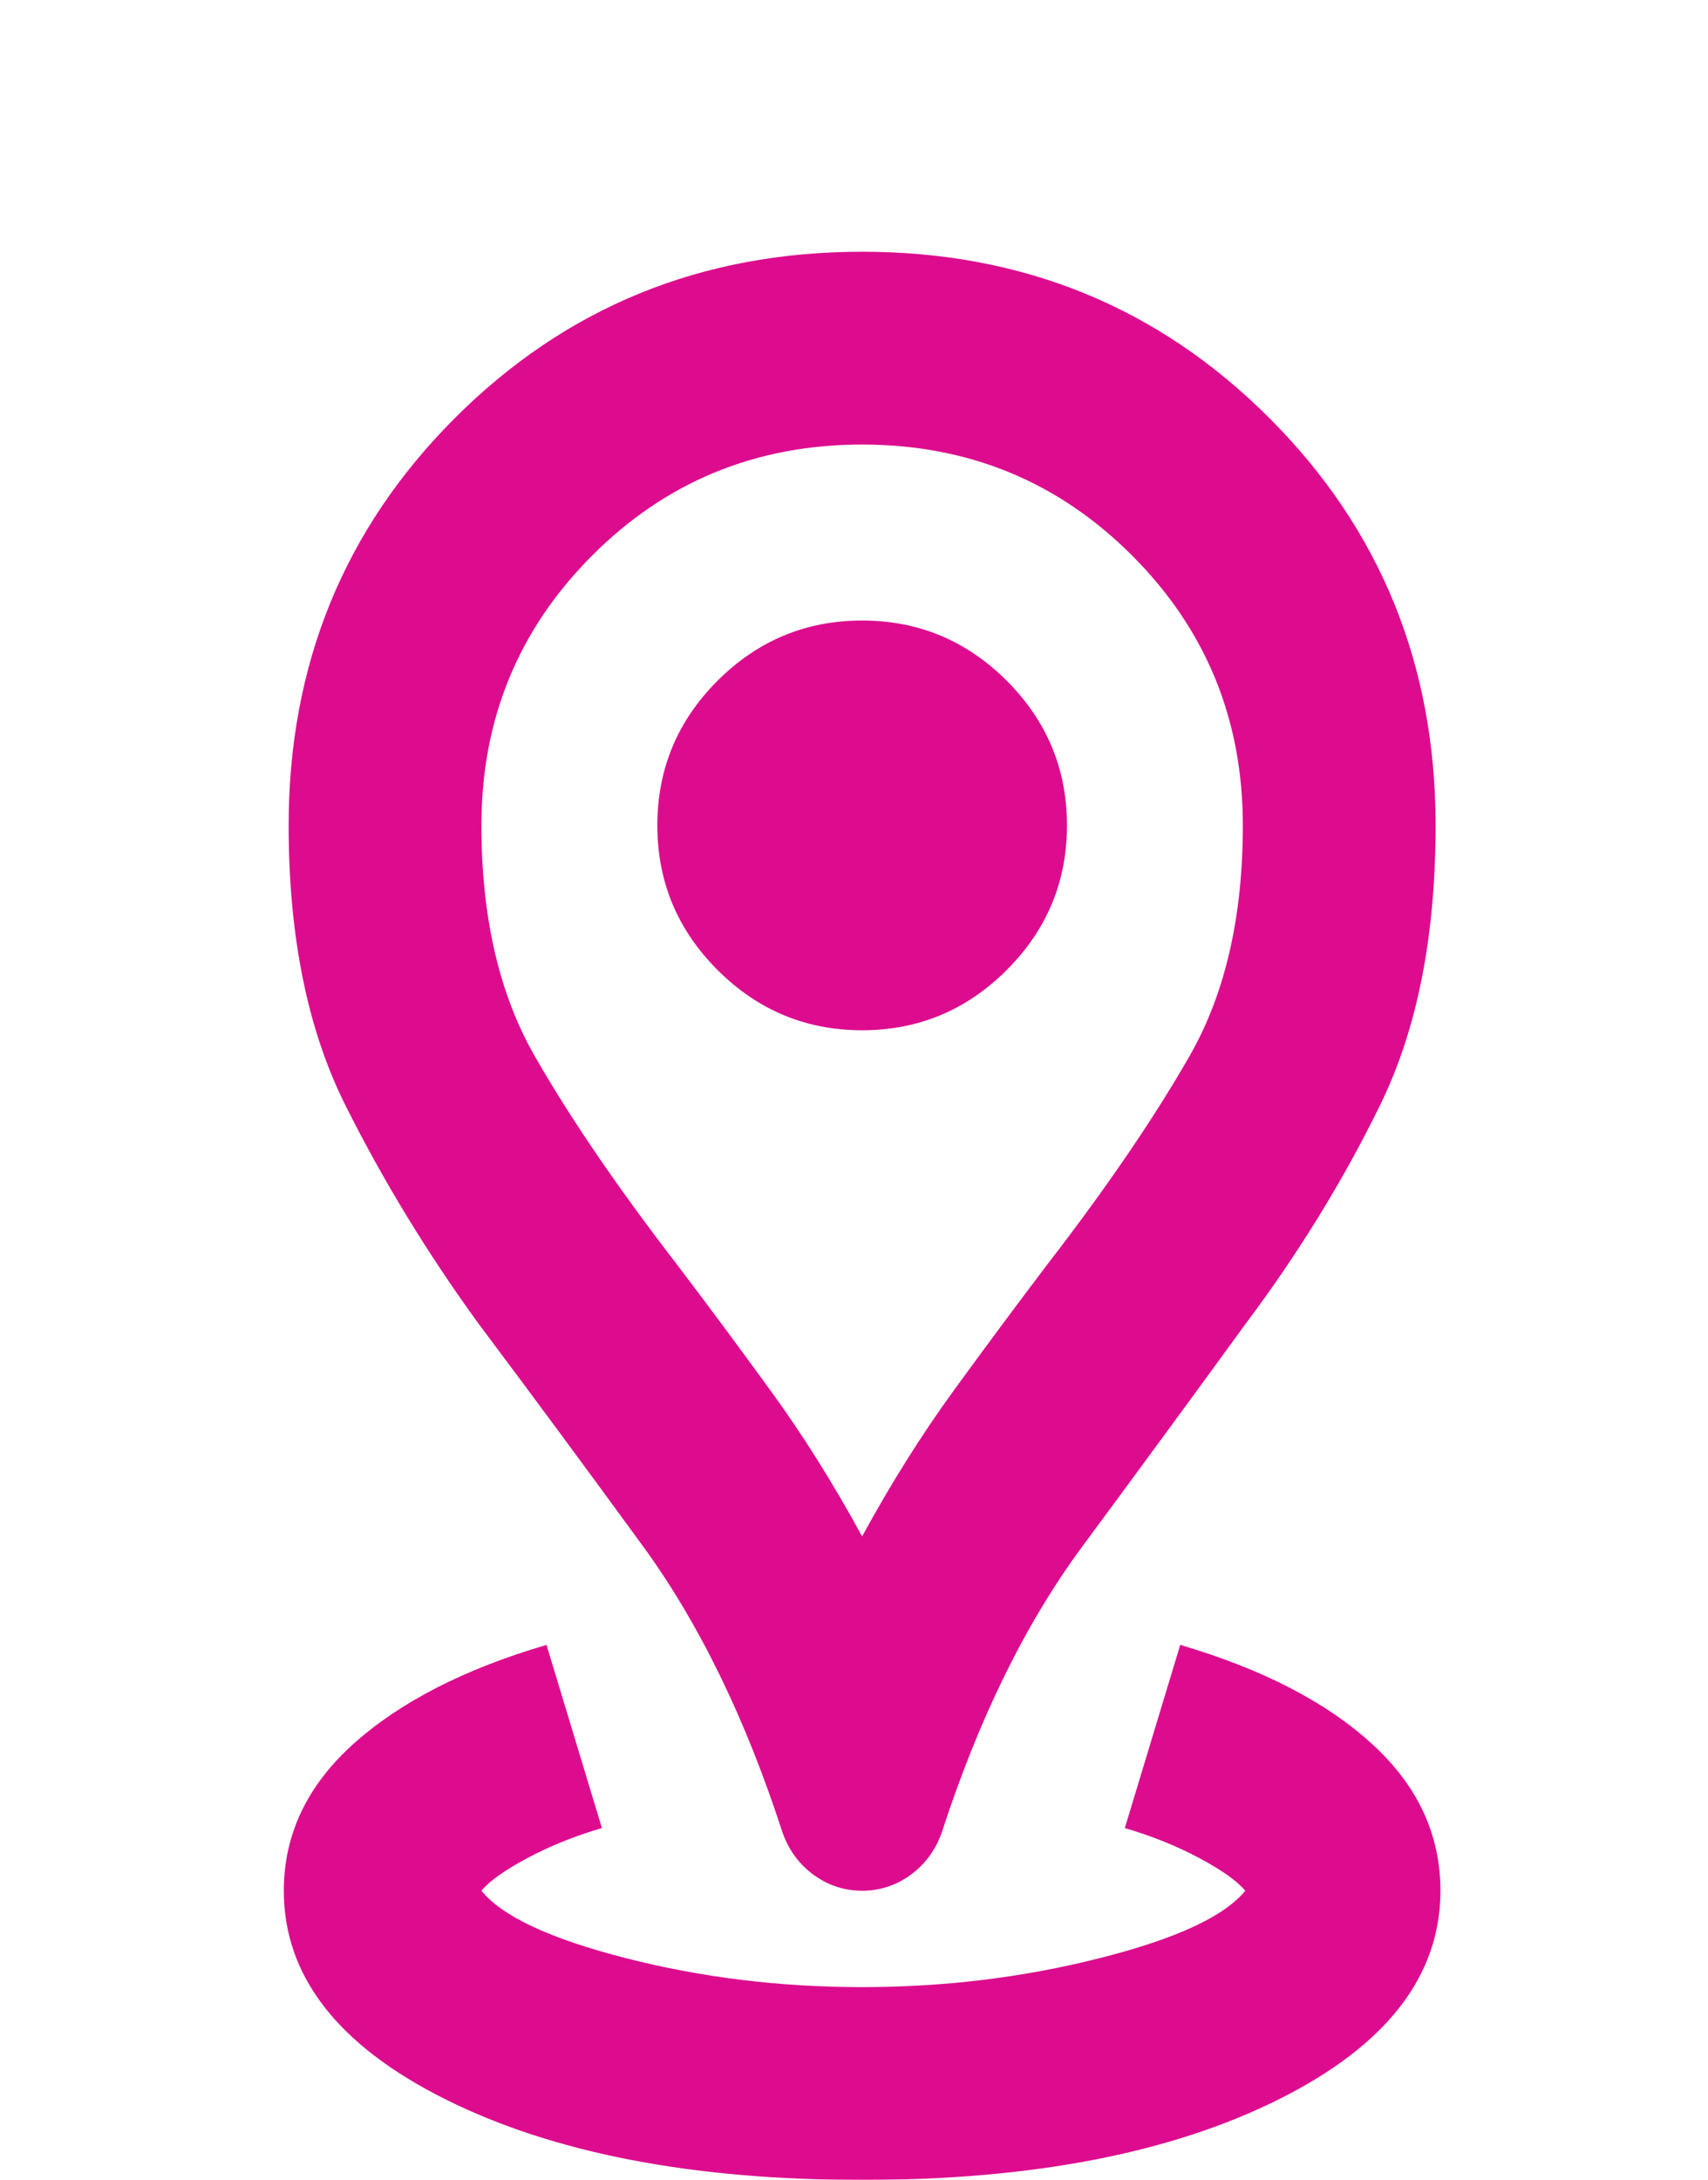 <svg width="29" height="37" viewBox="0 0 29 37" fill="none" xmlns="http://www.w3.org/2000/svg">
<g filter="url(#filter0_d_19_221)">
<path d="M14.638 33.003C11.747 33.003 9.388 32.546 7.56 31.633C5.733 30.719 4.819 29.539 4.819 28.094C4.819 27.139 5.215 26.307 6.005 25.598C6.796 24.889 7.887 24.33 9.279 23.921L10.22 27.03C9.756 27.166 9.333 27.337 8.951 27.541C8.569 27.746 8.31 27.93 8.174 28.094C8.528 28.53 9.347 28.912 10.629 29.239C11.911 29.567 13.247 29.73 14.638 29.73C16.029 29.73 17.372 29.567 18.668 29.239C19.964 28.912 20.789 28.53 21.143 28.094C21.007 27.93 20.748 27.746 20.366 27.541C19.984 27.337 19.561 27.166 19.098 27.03L20.039 23.921C21.43 24.33 22.514 24.889 23.291 25.598C24.069 26.307 24.457 27.139 24.457 28.094C24.457 29.539 23.543 30.719 21.716 31.633C19.889 32.546 17.529 33.003 14.638 33.003ZM14.638 22.079C15.129 21.179 15.647 20.354 16.193 19.604C16.738 18.854 17.27 18.138 17.788 17.456C18.798 16.147 19.602 14.967 20.202 13.917C20.802 12.867 21.102 11.565 21.102 10.01C21.102 8.21 20.475 6.683 19.22 5.428C17.966 4.173 16.438 3.546 14.638 3.546C12.838 3.546 11.31 4.173 10.056 5.428C8.801 6.683 8.174 8.21 8.174 10.01C8.174 11.565 8.474 12.867 9.074 13.917C9.674 14.967 10.479 16.147 11.488 17.456C12.006 18.138 12.538 18.854 13.083 19.604C13.629 20.354 14.147 21.179 14.638 22.079ZM14.638 28.094C14.338 28.094 14.065 28.005 13.82 27.828C13.574 27.65 13.397 27.412 13.288 27.112C12.661 25.175 11.87 23.552 10.915 22.243C9.96 20.934 9.033 19.679 8.133 18.479C7.26 17.279 6.503 16.038 5.862 14.756C5.221 13.474 4.901 11.892 4.901 10.01C4.901 7.283 5.842 4.978 7.724 3.096C9.606 1.214 11.911 0.273 14.638 0.273C17.366 0.273 19.67 1.214 21.552 3.096C23.434 4.978 24.375 7.283 24.375 10.01C24.375 11.892 24.062 13.474 23.434 14.756C22.807 16.038 22.043 17.279 21.143 18.479C20.27 19.679 19.35 20.934 18.382 22.243C17.413 23.552 16.616 25.175 15.988 27.112C15.879 27.412 15.702 27.65 15.456 27.828C15.211 28.005 14.938 28.094 14.638 28.094ZM14.638 13.488C15.593 13.488 16.411 13.147 17.093 12.465C17.775 11.783 18.116 10.965 18.116 10.01C18.116 9.056 17.775 8.237 17.093 7.555C16.411 6.874 15.593 6.533 14.638 6.533C13.684 6.533 12.865 6.874 12.183 7.555C11.501 8.237 11.161 9.056 11.161 10.01C11.161 10.965 11.501 11.783 12.183 12.465C12.865 13.147 13.684 13.488 14.638 13.488Z" fill="#DD0C8E"/>
</g>
<defs>
<filter id="filter0_d_19_221" x="0.819" y="0.273" width="27.638" height="40.73" filterUnits="userSpaceOnUse" color-interpolation-filters="sRGB">
<feFlood flood-opacity="0" result="BackgroundImageFix"/>
<feColorMatrix in="SourceAlpha" type="matrix" values="0 0 0 0 0 0 0 0 0 0 0 0 0 0 0 0 0 0 127 0" result="hardAlpha"/>
<feOffset dy="4"/>
<feGaussianBlur stdDeviation="2"/>
<feComposite in2="hardAlpha" operator="out"/>
<feColorMatrix type="matrix" values="0 0 0 0 0 0 0 0 0 0 0 0 0 0 0 0 0 0 0.25 0"/>
<feBlend mode="normal" in2="BackgroundImageFix" result="effect1_dropShadow_19_221"/>
<feBlend mode="normal" in="SourceGraphic" in2="effect1_dropShadow_19_221" result="shape"/>
</filter>
</defs>
</svg>

